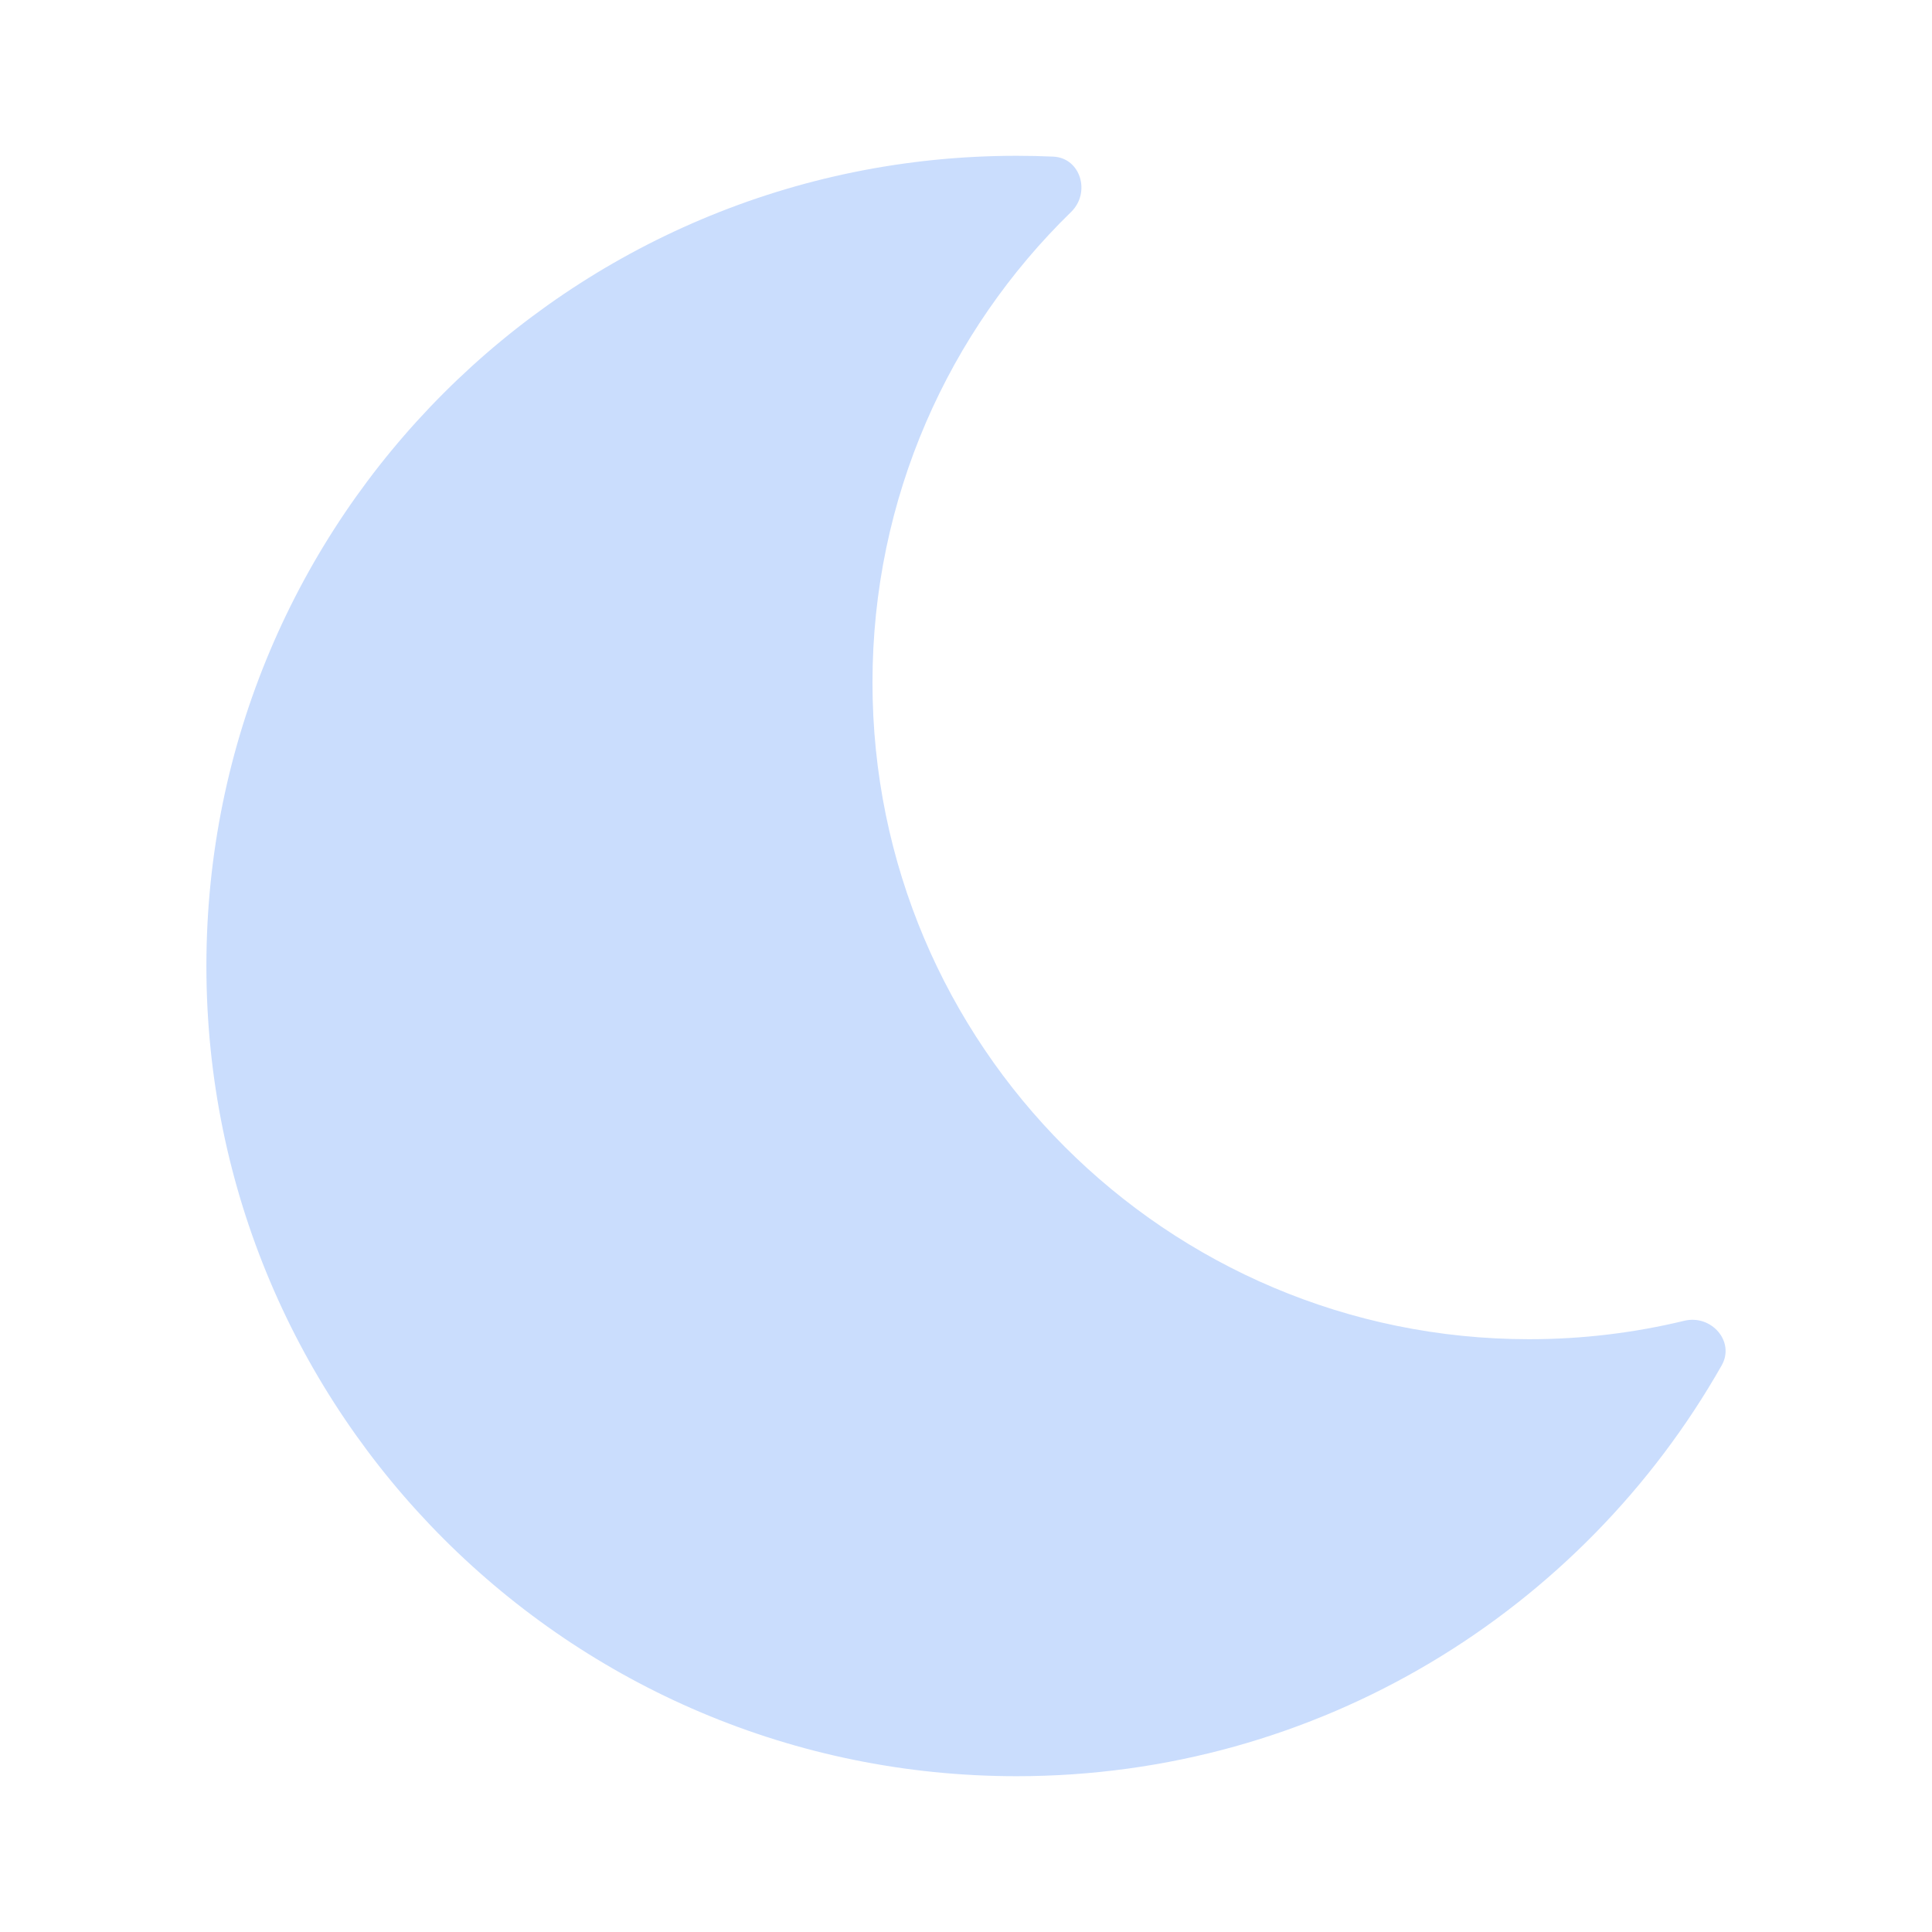 <svg width="64" height="64" viewBox="0 0 64 64" fill="none" xmlns="http://www.w3.org/2000/svg">
<path d="M57.033 45.23C57.484 44.434 56.684 43.537 55.795 43.752C54.147 44.151 52.426 44.363 50.656 44.363C38.642 44.363 28.902 34.623 28.902 22.609C28.902 16.496 31.423 10.973 35.482 7.021C36.137 6.383 35.802 5.229 34.888 5.188C34.486 5.17 34.082 5.161 33.676 5.161C18.853 5.161 6.837 17.177 6.837 32C6.837 46.822 18.853 58.839 33.676 58.839C43.688 58.839 52.42 53.356 57.033 45.23Z" fill="#CADDFD"/>
</svg>
